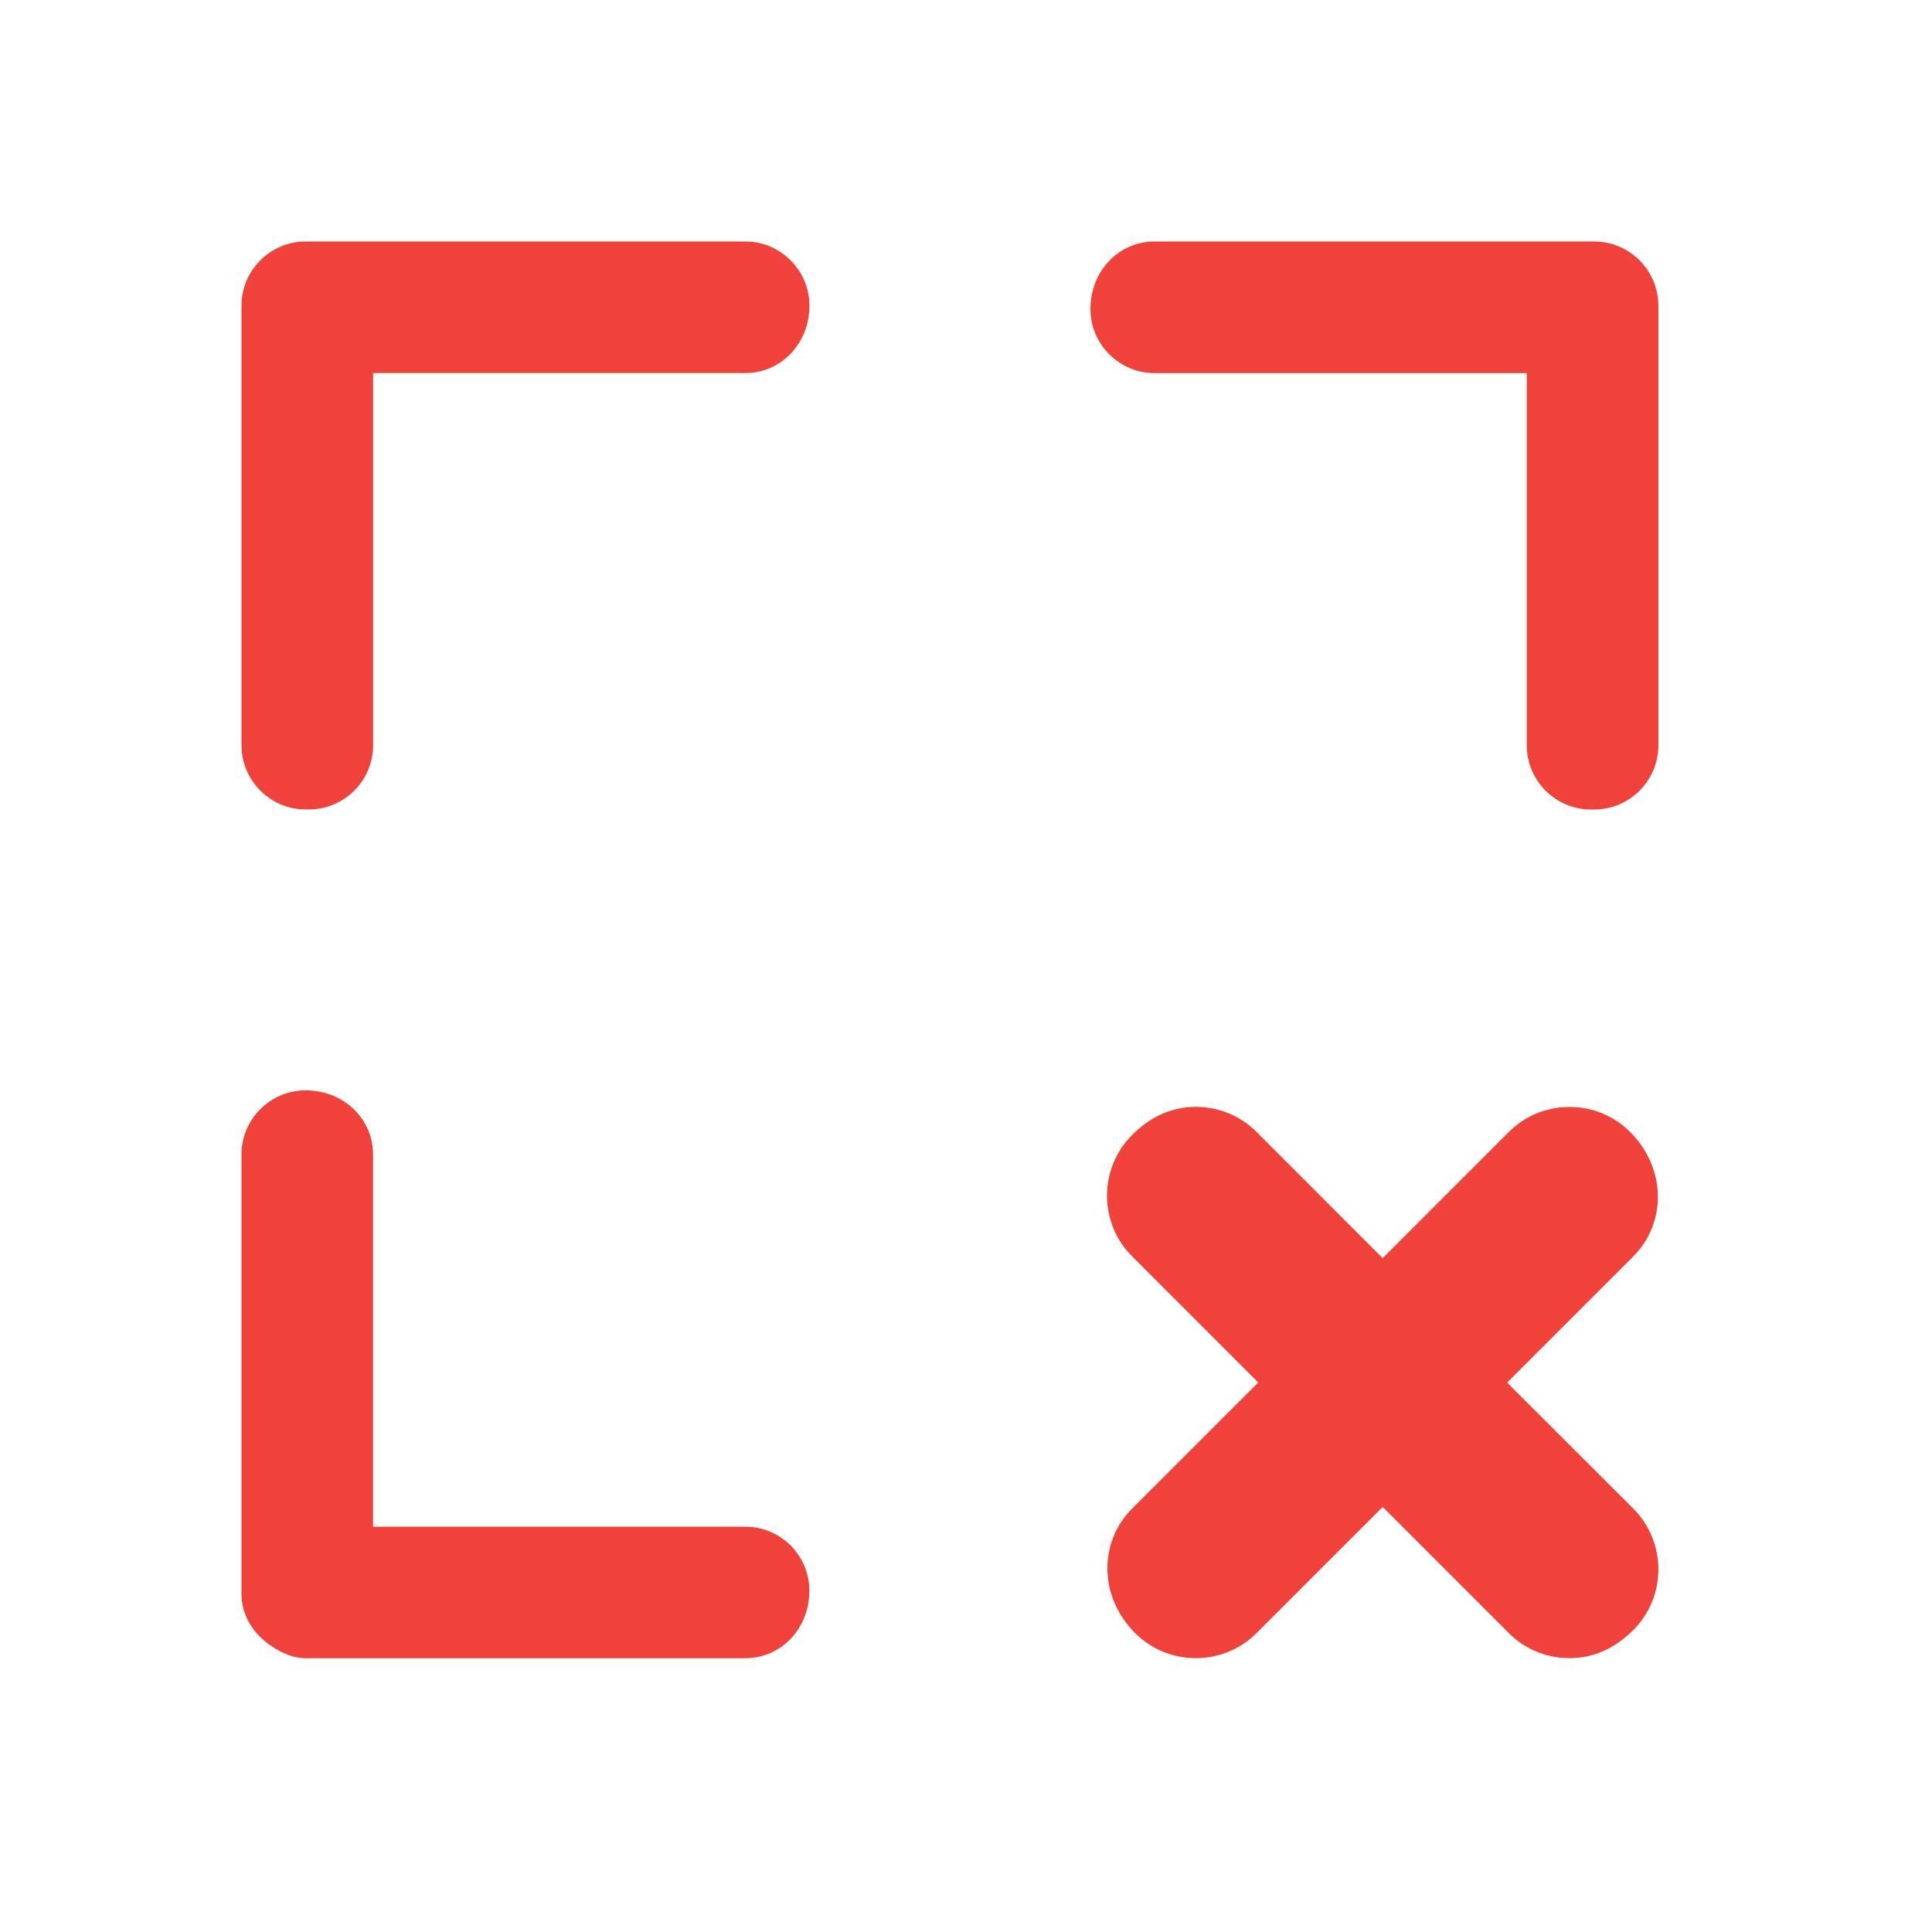 <?xml version="1.0" encoding="utf-8"?>
<!-- Generator: Adobe Illustrator 15.0.0, SVG Export Plug-In  -->
<!DOCTYPE svg PUBLIC "-//W3C//DTD SVG 1.1//EN" "http://www.w3.org/Graphics/SVG/1.1/DTD/svg11.dtd">
<svg version="1.1"
	 xmlns="http://www.w3.org/2000/svg" xmlns:xlink="http://www.w3.org/1999/xlink" xmlns:a="http://ns.adobe.com/AdobeSVGViewerExtensions/3.0/"
	 x="0px" y="0px" width="24px" height="24px" viewBox="253.273 424.639 24 24" enable-background="new 253.273 424.639 24 24"
	 xml:space="preserve">
<defs>
</defs>
<rect display="none" fill="#E0E0E0" width="2229.455" height="1311.244"/>
<rect x="253.273" y="424.639" display="none" fill="#C9C9C9" width="24" height="24"/>
<path fill="#F0423B" d="M262.53,427.639h-5.46c-0.439,0-0.797,0.357-0.797,0.797v5.46c0,0.44,0.357,0.798,0.797,0.798h0.041
	c0.439,0,0.797-0.358,0.797-0.798v-4.623h4.623c0.447,0,0.797-0.368,0.797-0.837C263.328,427.997,262.97,427.639,262.53,427.639z
	 M262.53,443.604h-4.623v-4.624c0-0.446-0.368-0.796-0.837-0.796c-0.439,0-0.797,0.357-0.797,0.796v5.461
	c0,0.25,0.133,0.484,0.364,0.641c0.155,0.105,0.296,0.156,0.433,0.156h5.46c0.447,0,0.797-0.368,0.797-0.837
	C263.328,443.961,262.97,443.604,262.53,443.604z M273.076,427.639h-5.46c-0.447,0-0.797,0.368-0.797,0.838
	c0,0.439,0.357,0.797,0.797,0.797h4.623v4.623c0,0.44,0.358,0.798,0.798,0.798h0.04c0.439,0,0.797-0.358,0.797-0.798v-5.46
	C273.873,427.996,273.515,427.639,273.076,427.639z M271.995,441.814l1.565-1.565c0.424-0.424,0.408-1.103-0.035-1.546
	c-0.201-0.202-0.47-0.313-0.755-0.313c-0.286,0-0.554,0.111-0.756,0.313l-1.565,1.565l-1.565-1.566
	c-0.202-0.202-0.47-0.313-0.756-0.313c-0.294,0-0.56,0.117-0.79,0.348c-0.202,0.201-0.313,0.47-0.313,0.755
	c0,0.286,0.111,0.554,0.313,0.755l1.565,1.566l-1.565,1.565c-0.424,0.424-0.409,1.103,0.034,1.546
	c0.202,0.202,0.47,0.313,0.756,0.313s0.554-0.111,0.756-0.313l1.565-1.565l1.565,1.565c0.202,0.202,0.47,0.313,0.756,0.313
	c0.293,0,0.56-0.117,0.791-0.348c0.417-0.416,0.417-1.094,0-1.511L271.995,441.814z"/>
</svg>
